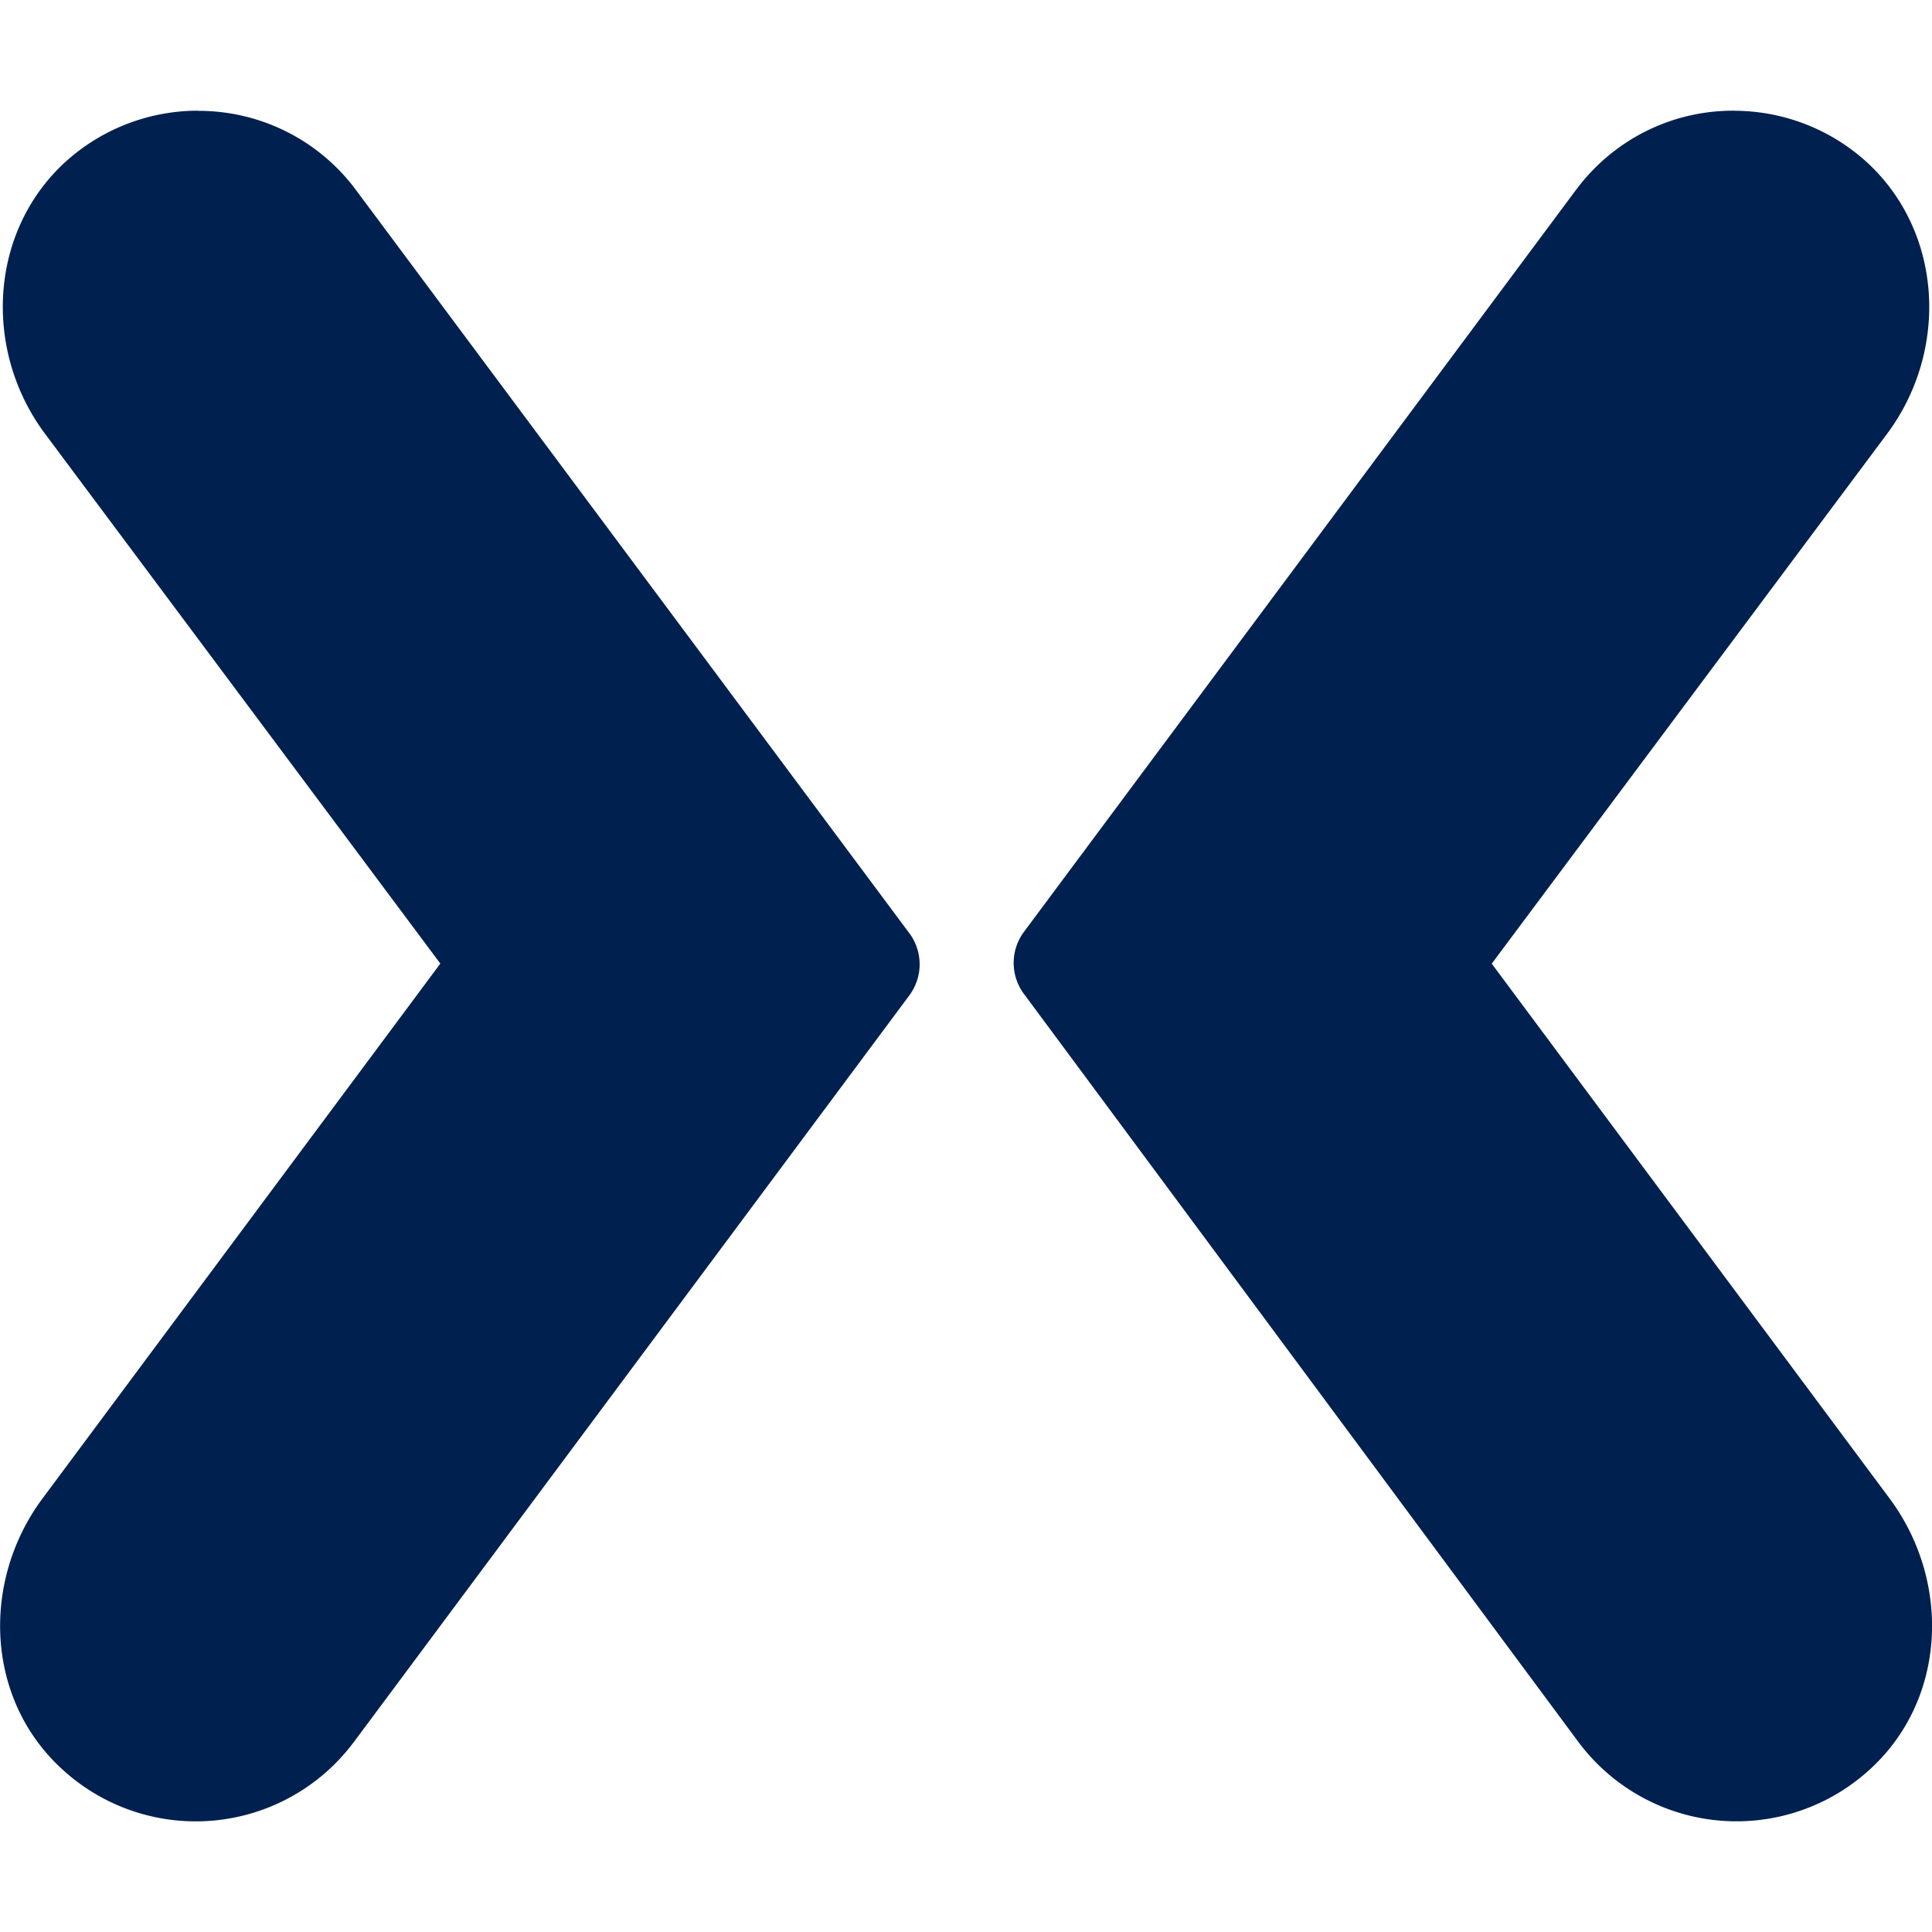 <svg xmlns="http://www.w3.org/2000/svg" width="24" height="24"><path fill="#002050" d="M2.456 1.375a2.453 2.453 0 0 0-1.652.644l.002-.002C-.134 2.884-.21 4.348.553 5.38l4.917 6.59-4.946 6.65c-.762 1.032-.702 2.496.254 3.363a2.449 2.449 0 0 0 3.613-.337l.005-.006 6.904-9.28a.648.648 0 0 0-.001-.764l.001.002-6.876-9.235a2.432 2.432 0 0 0-1.955-.986h-.012.001zm19.089 0h-.013c-.799 0-1.508.385-1.951.98l-.005.006-6.86 9.22a.647.647 0 0 0 .002.764l-.001-.002 6.89 9.296a2.45 2.45 0 0 0 3.619.343l-.002.002c.956-.867 1.016-2.331.254-3.363l-4.947-6.65 4.917-6.59c.762-1.032.687-2.496-.254-3.363a2.452 2.452 0 0 0-1.649-.642z"/></svg>